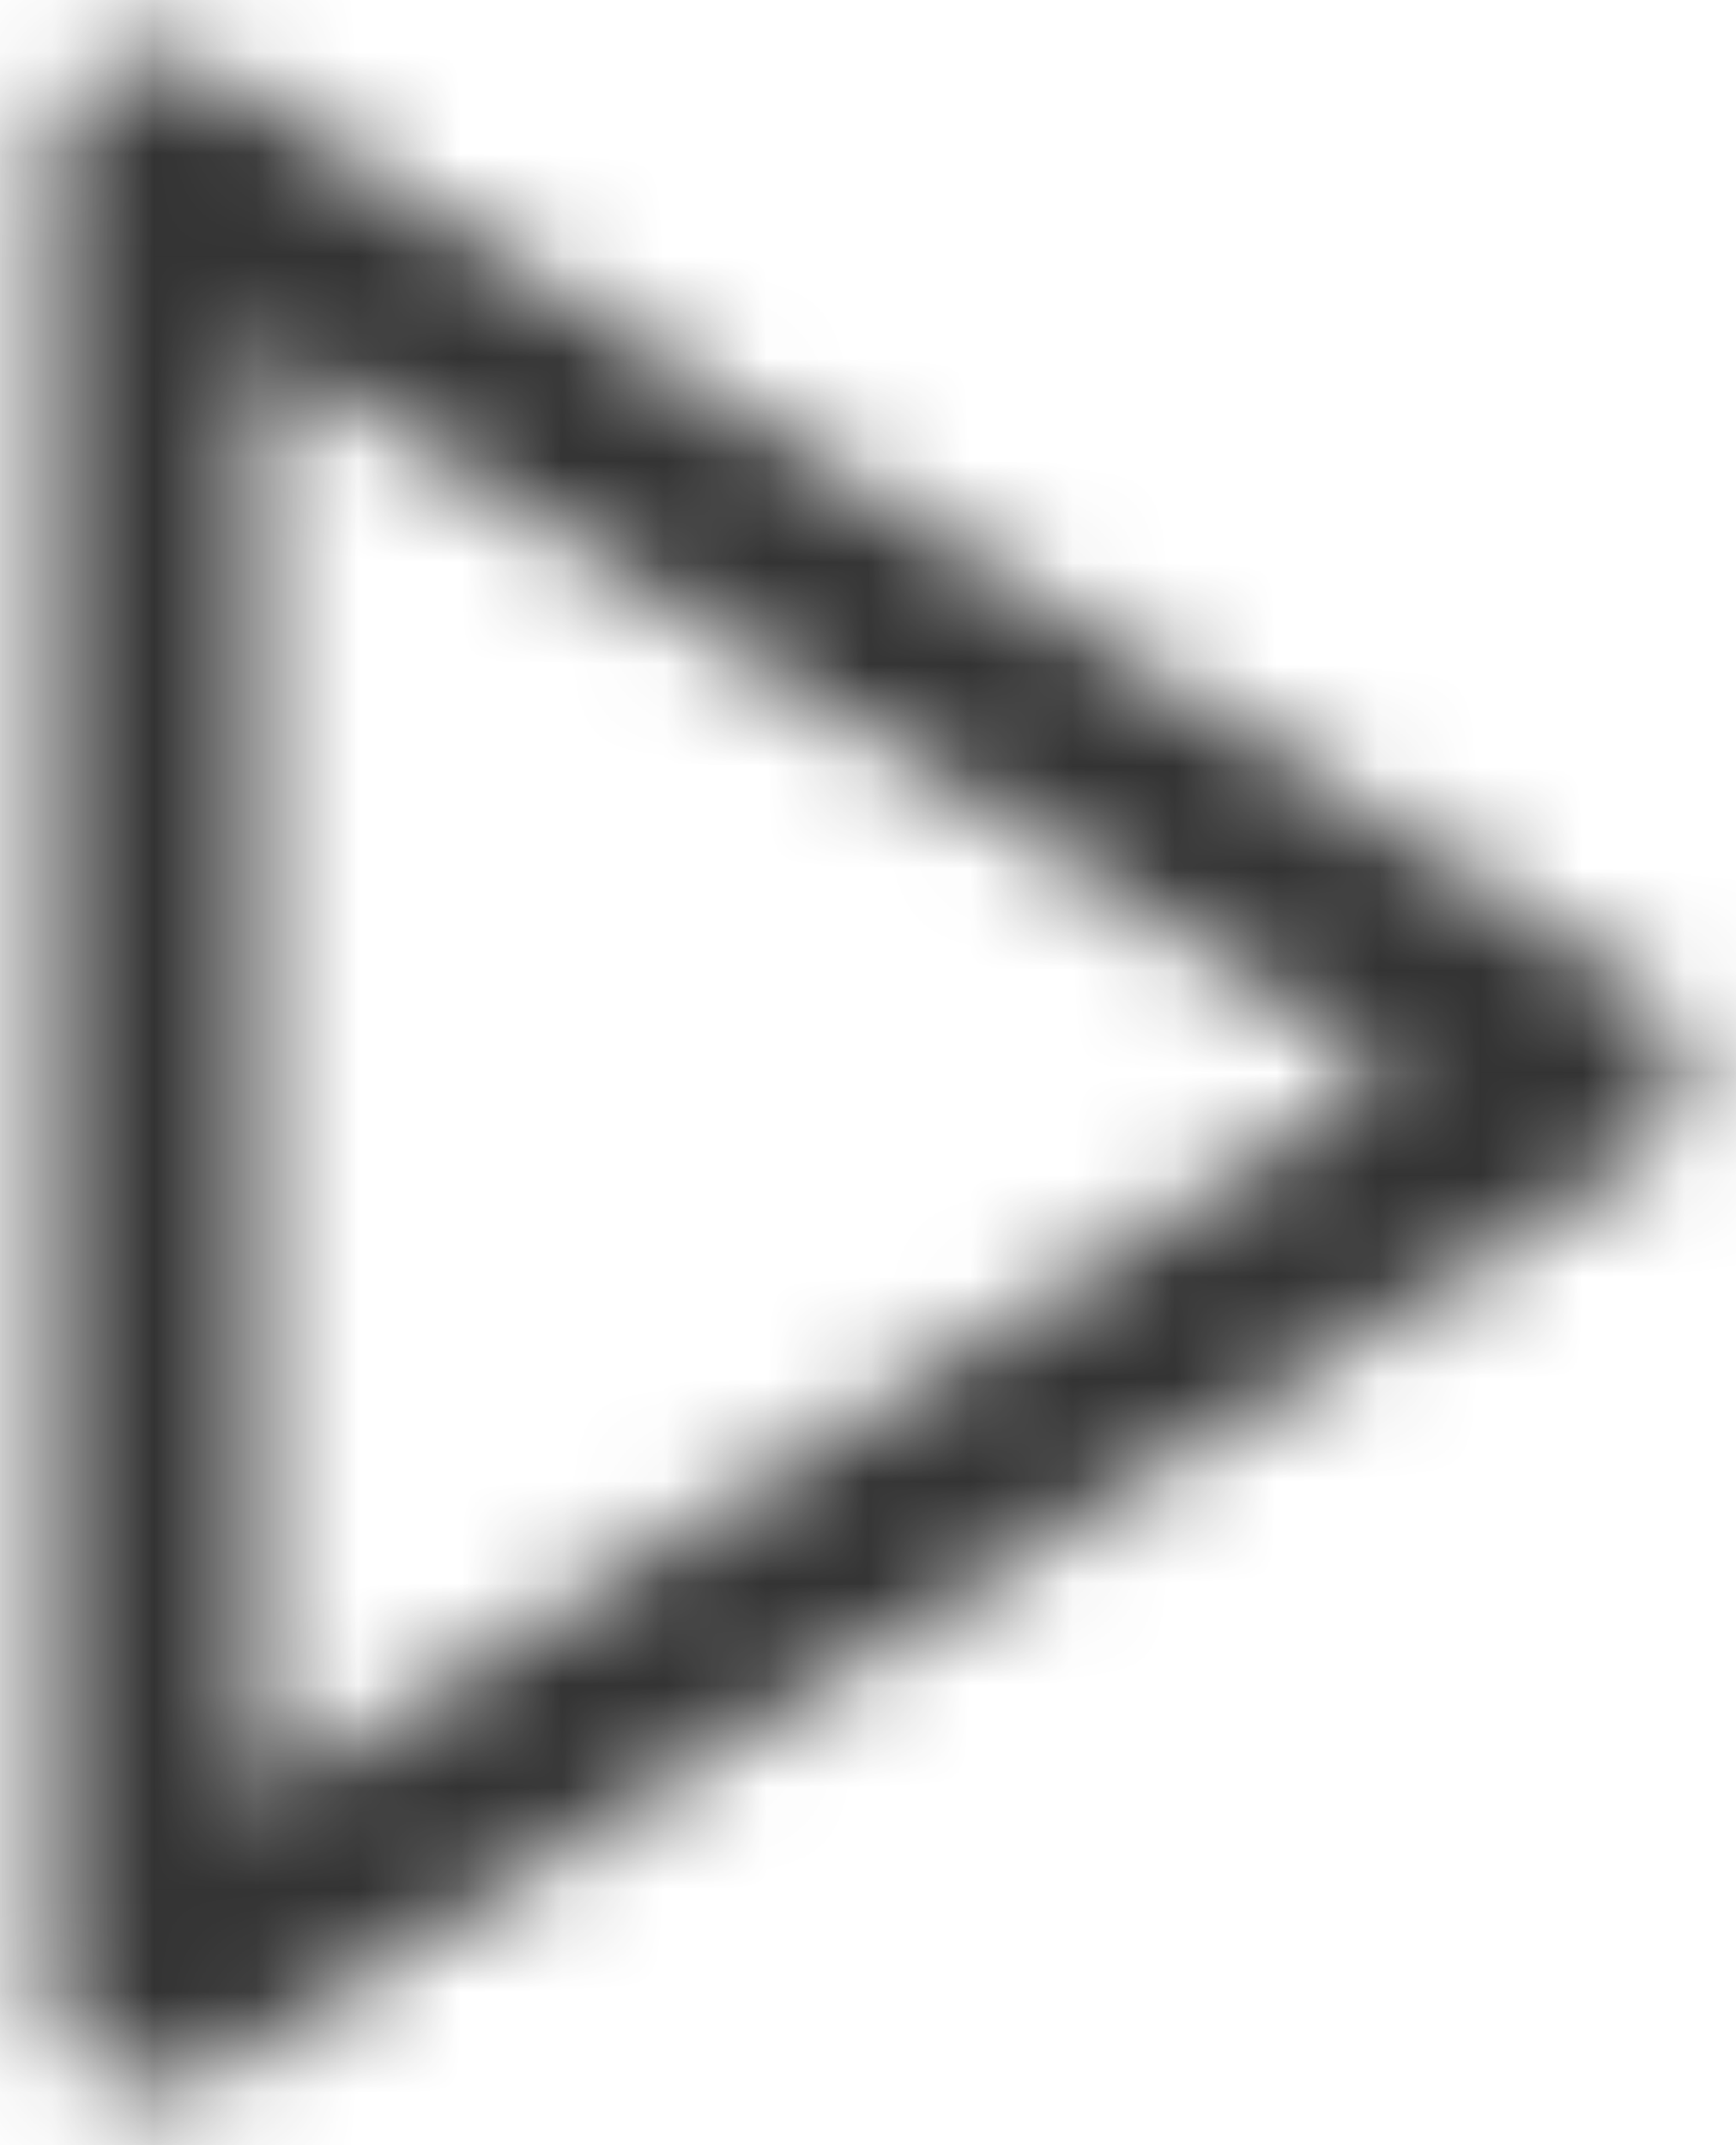 <svg width="17" height="21" viewBox="0 0 17 21" fill="none" xmlns="http://www.w3.org/2000/svg">
<mask id="mask0_0_12899" style="mask-type:alpha" maskUnits="userSpaceOnUse" x="0" y="0" width="17" height="21">
<path fill-rule="evenodd" clip-rule="evenodd" d="M1.5 20.5C1.239 20.499 0.989 20.399 0.8 20.219C0.606 20.031 0.497 19.771 0.5 19.5V1.5C0.5 1.134 0.7 0.798 1.021 0.623C1.342 0.448 1.733 0.462 2.041 0.66L16.041 9.66C16.328 9.844 16.501 10.161 16.501 10.502C16.501 10.842 16.328 11.159 16.041 11.343L2.041 20.343C1.879 20.446 1.692 20.5 1.5 20.5ZM2.5 3.333V17.67L13.651 10.5L2.5 3.333Z" fill="white"/>
</mask>
<g mask="url(#mask0_0_12899)">
<rect x="-3.5" y="-1.5" width="24" height="24" fill="#333333"/>
</g>
</svg>

